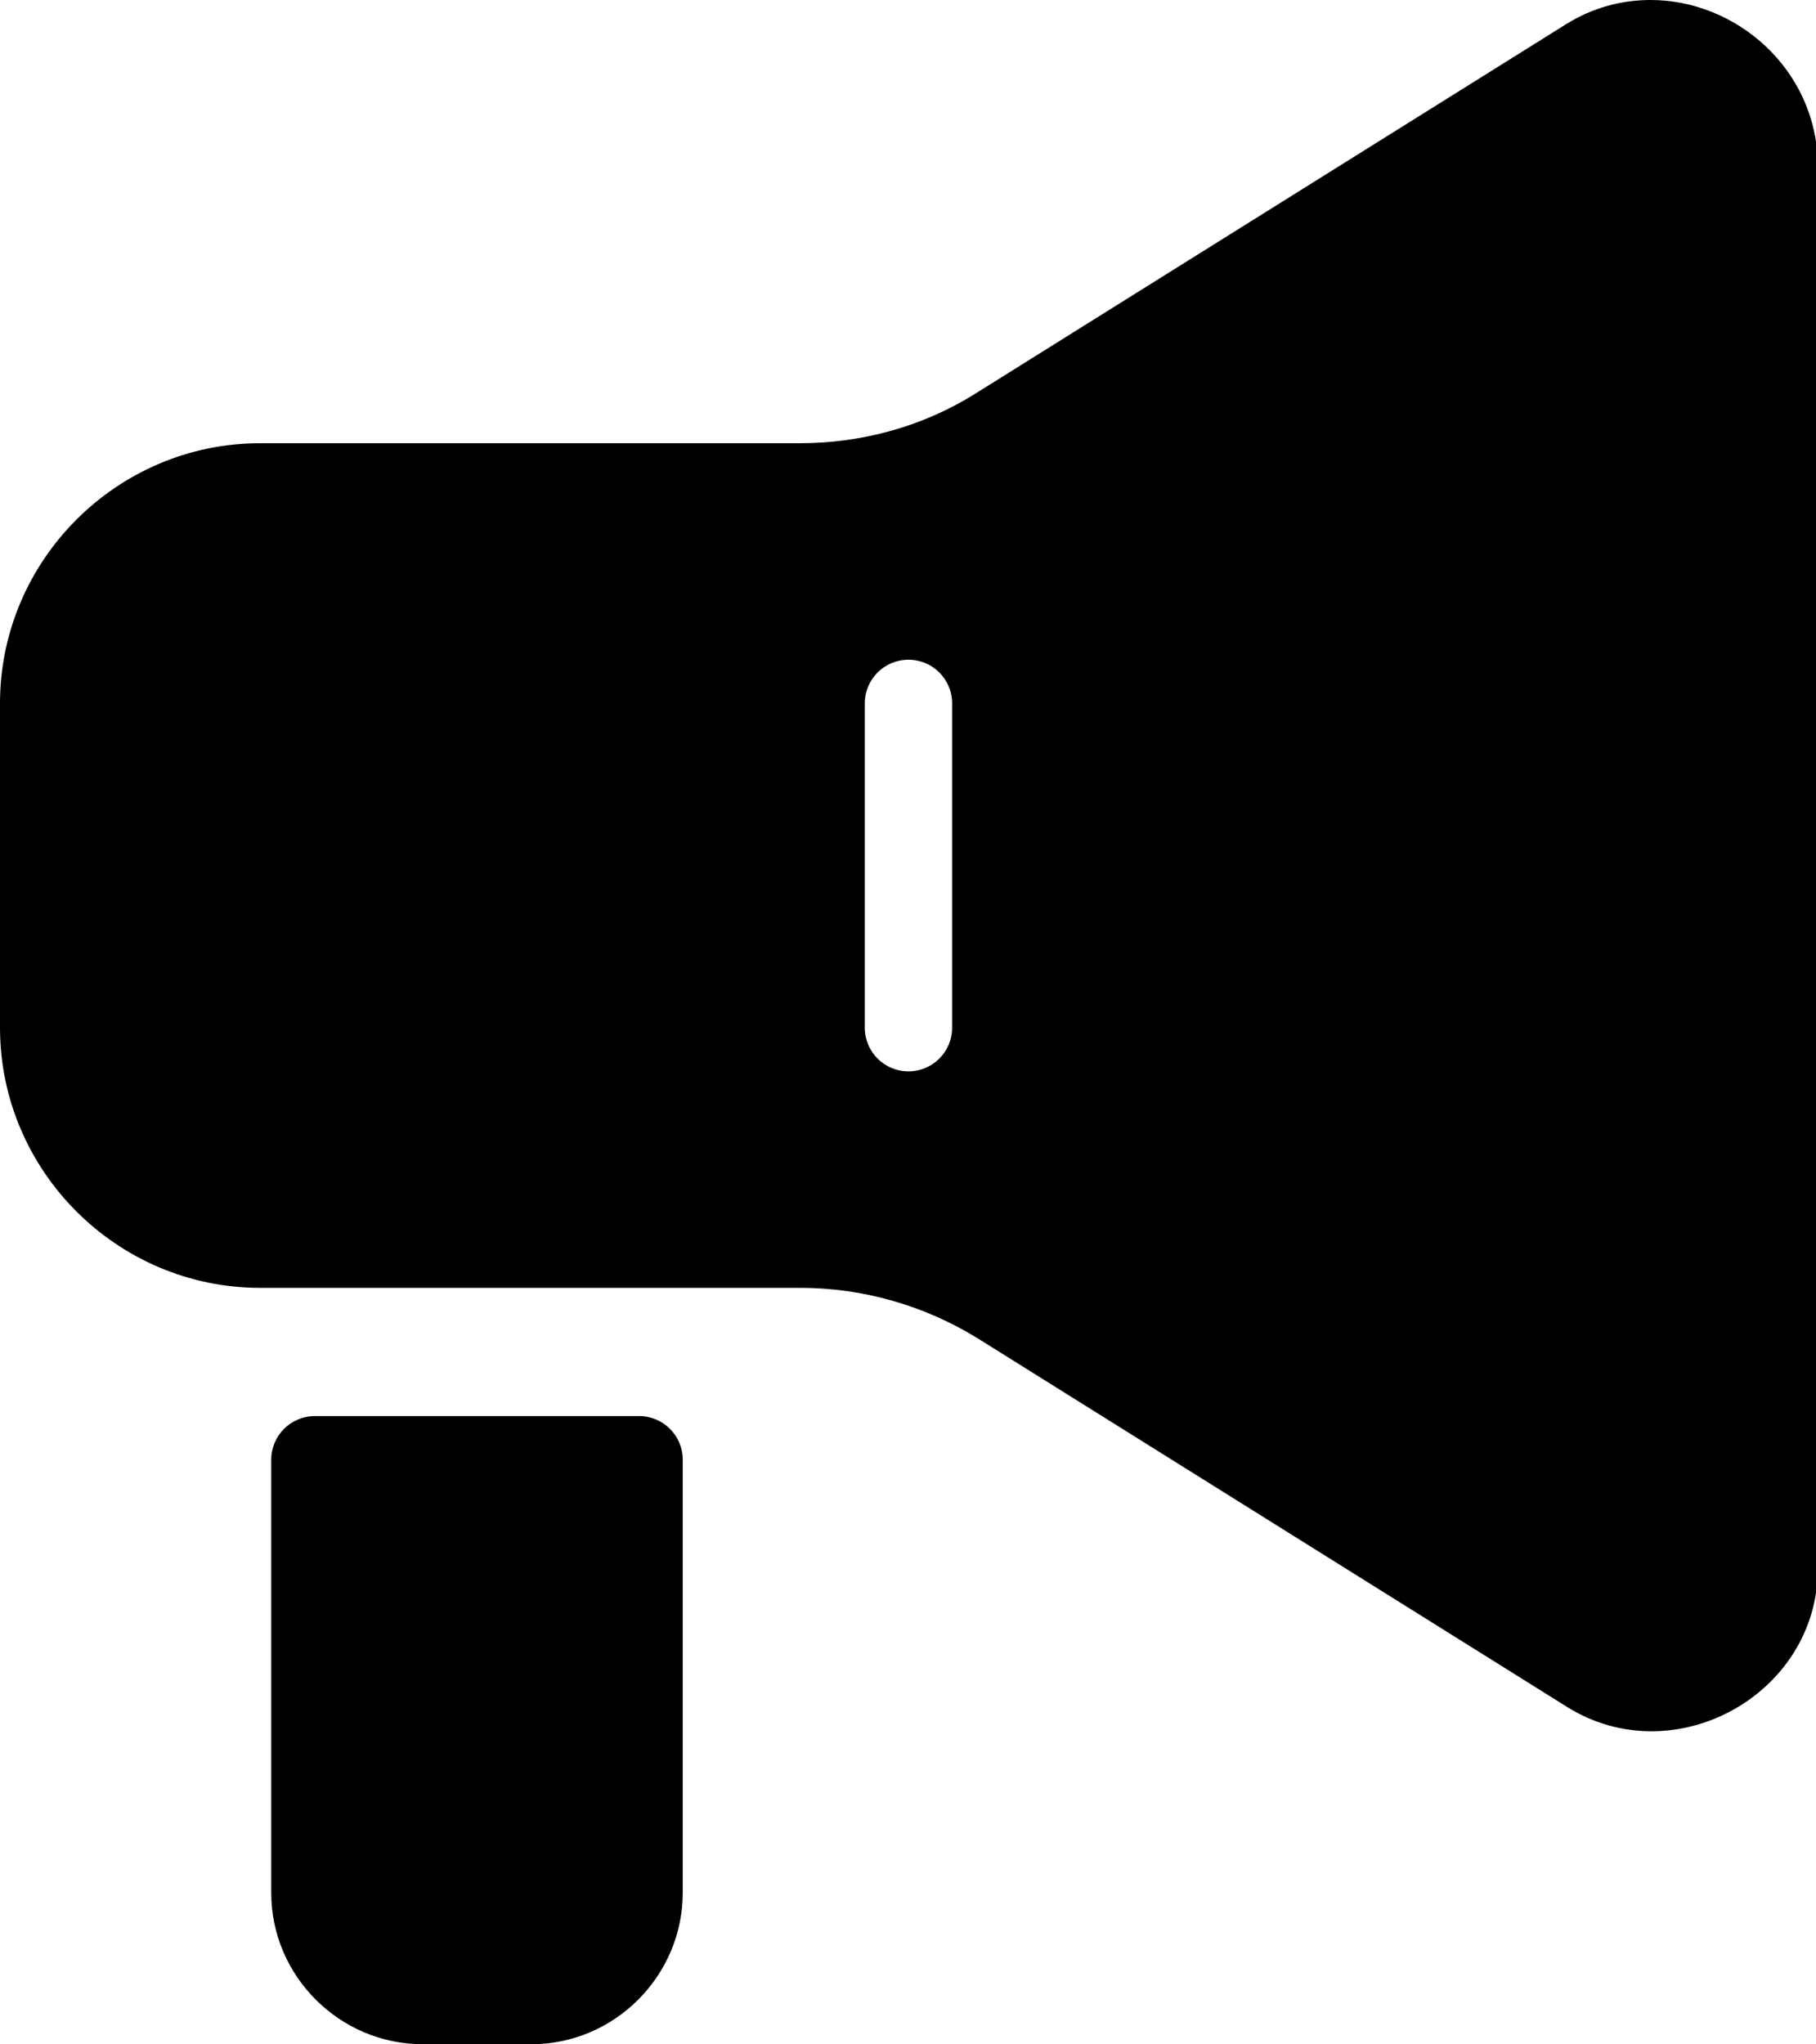 <?xml version="1.0" encoding="UTF-8"?>
<svg id="Layer_2" xmlns="http://www.w3.org/2000/svg" viewBox="0 0 19.55 22">
  <g id="Layer_1-2" data-name="Layer_1">
    <g id="g2192" class="cls-1">
      <g>
        <path id="path2179" class="cls-2" d="M6.87,15.24h-1.74s-1.74,0-1.74,0c-.26,0-.47.21-.47.47v4.66c0,.9.74,1.63,1.63,1.63h1.17c.9,0,1.63-.74,1.63-1.63v-4.66c0-.26-.21-.47-.47-.47h0Z"/>
        <path id="path2173" class="cls-2" d="M17.77,0c-.31,0-.62.08-.91.26l-6.35,3.97c-.57.36-1.23.54-1.9.54H2.8c-1.54,0-2.8,1.26-2.8,2.8v3.49c0,1.54,1.26,2.8,2.8,2.8h5.82c.67,0,1.33.19,1.9.54l6.35,3.97c1.15.72,2.7-.13,2.7-1.49V1.76C19.55.74,18.69,0,17.77,0h0ZM9.78,7.1c.26,0,.47.21.47.47h0v3.49c0,.26-.21.47-.47.47h0c-.26,0-.47-.21-.47-.47h0v-3.49c0-.26.21-.47.47-.47h0Z"/>
      </g>
    </g>
  </g>
</svg>